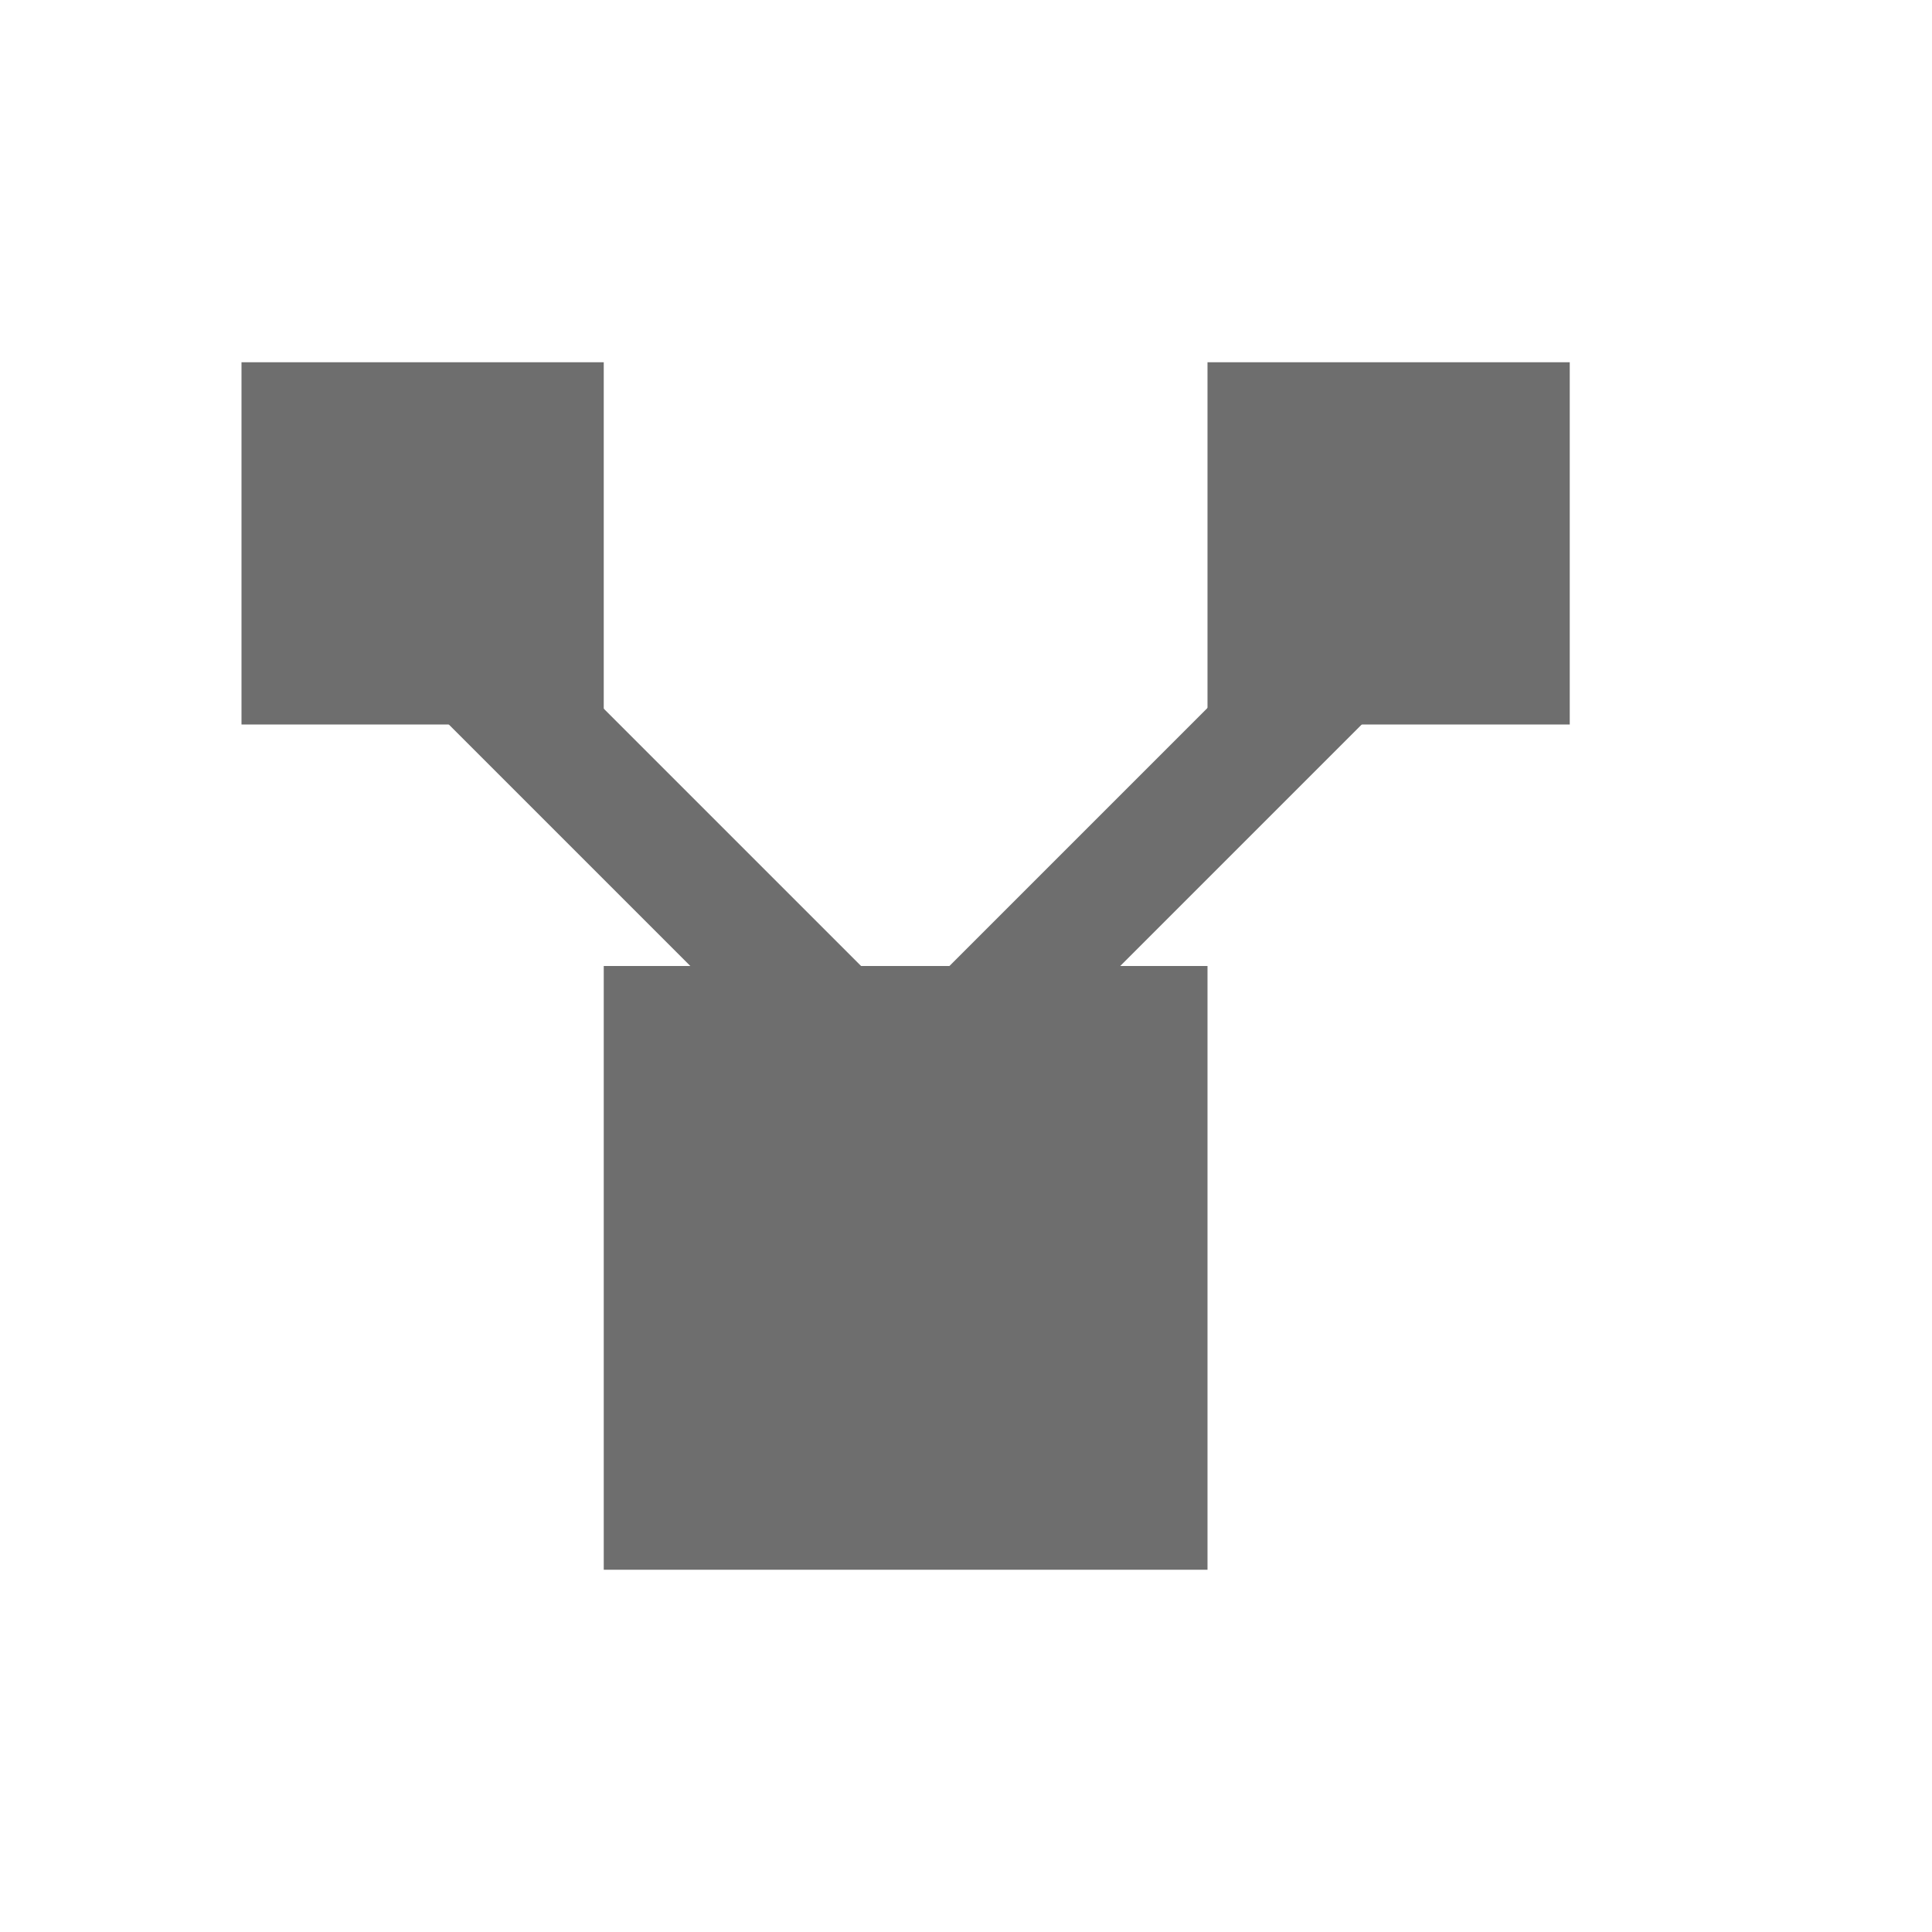 <svg xmlns="http://www.w3.org/2000/svg" width="16" height="16" viewBox="0 0 16 16">
  <g fill="#6E6E6E" fill-rule="evenodd" transform="matrix(1 0 0 -1 2 13)">
    <rect width="5" height="5" x="3"/>
    <rect width="3" height="3" y="7"/>
    <rect width="3" height="3" x="8" y="7"/>
    <rect width="1" height="8" x="3.072" y="1.852" transform="rotate(45 3.572 5.852)"/>
    <rect width="1" height="8.851" x="6.914" y="1.419" transform="scale(-1 1) rotate(45 0 -12.055)"/>
  </g>
</svg>
